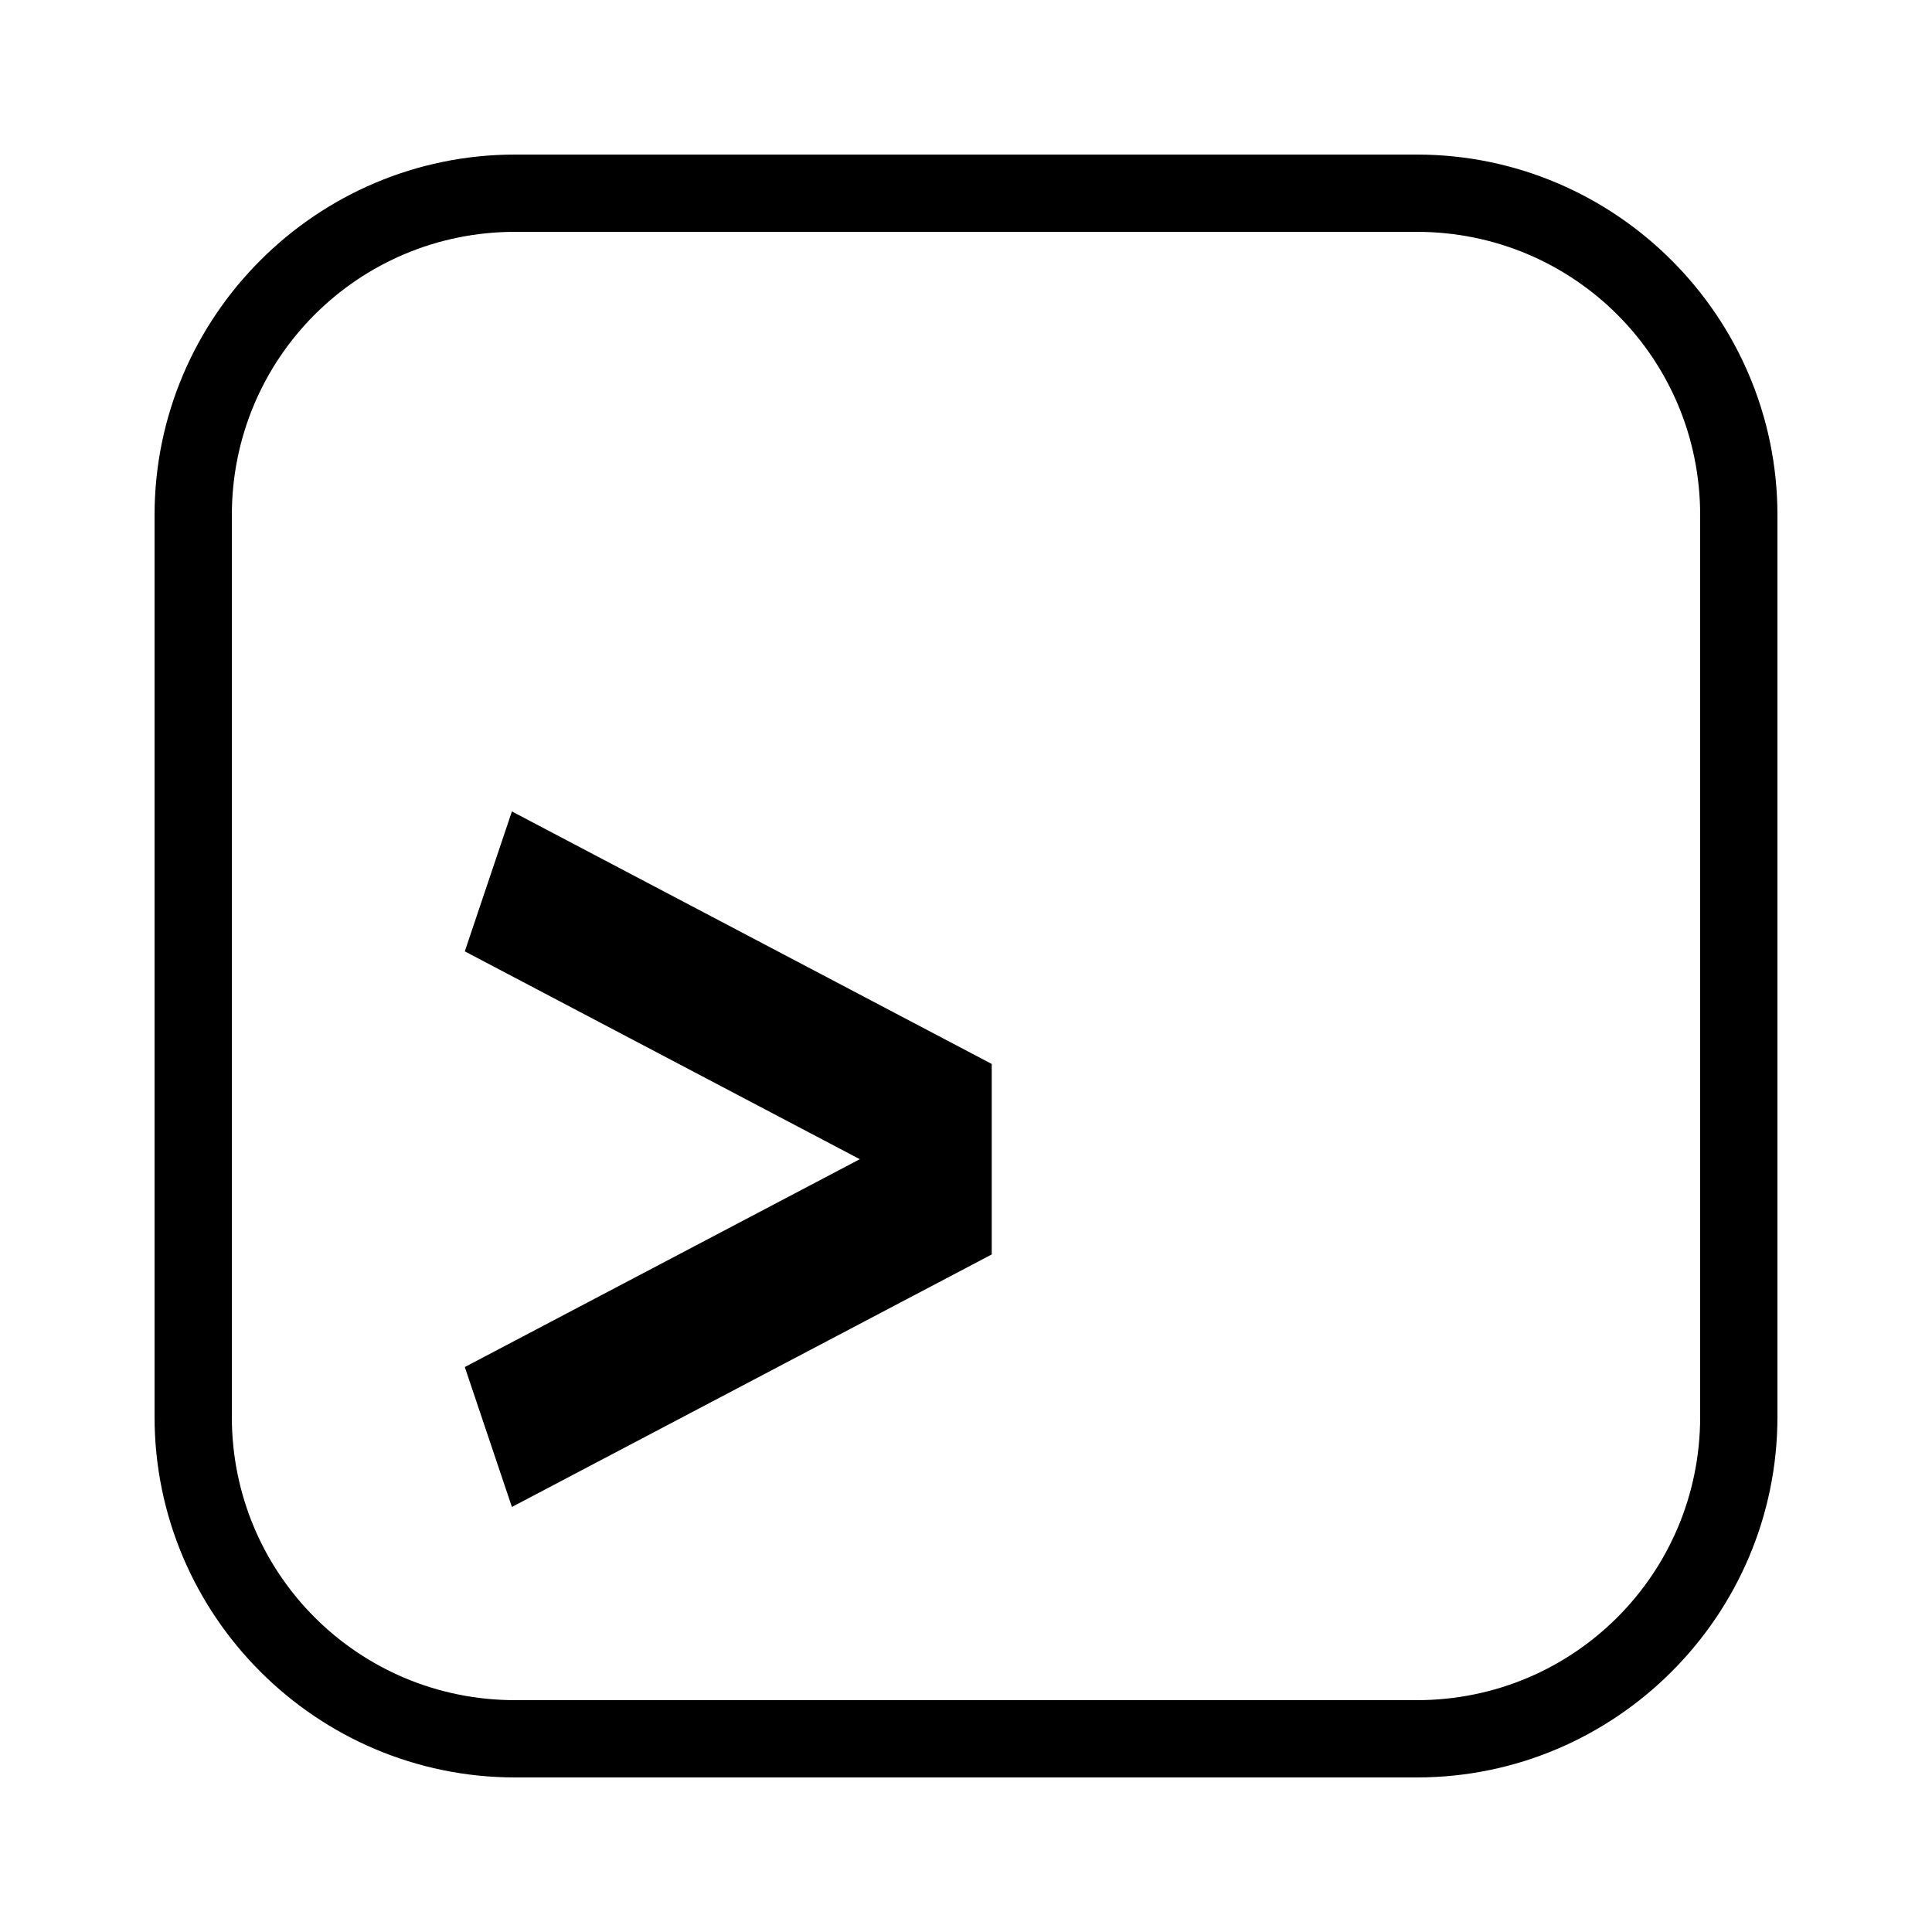 <svg xmlns="http://www.w3.org/2000/svg"  viewBox="0 0 50 50" width="500px" height="500px"><path d="M 13.332 4 C 8.19 4 4 8.19 4 13.332 L 4 36.668 C 4 41.81 8.19 46 13.332 46 L 36.668 46 C 41.81 46 46 41.809 46 36.666 L 46 13.332 C 46 8.19 41.809 4 36.666 4 L 13.332 4 z M 13.332 6 L 36.666 6 C 40.729 6 44 9.271 44 13.332 L 44 36.666 C 44 40.729 40.729 44 36.668 44 L 13.332 44 C 9.271 44 6 40.729 6 36.668 L 6 13.332 C 6 9.271 9.271 6 13.332 6 z M 13.248 21 L 12.029 24.621 L 22.252 30 L 12.029 35.379 L 13.248 39 L 25.666 32.465 L 25.666 27.535 L 13.248 21 z"/></svg>